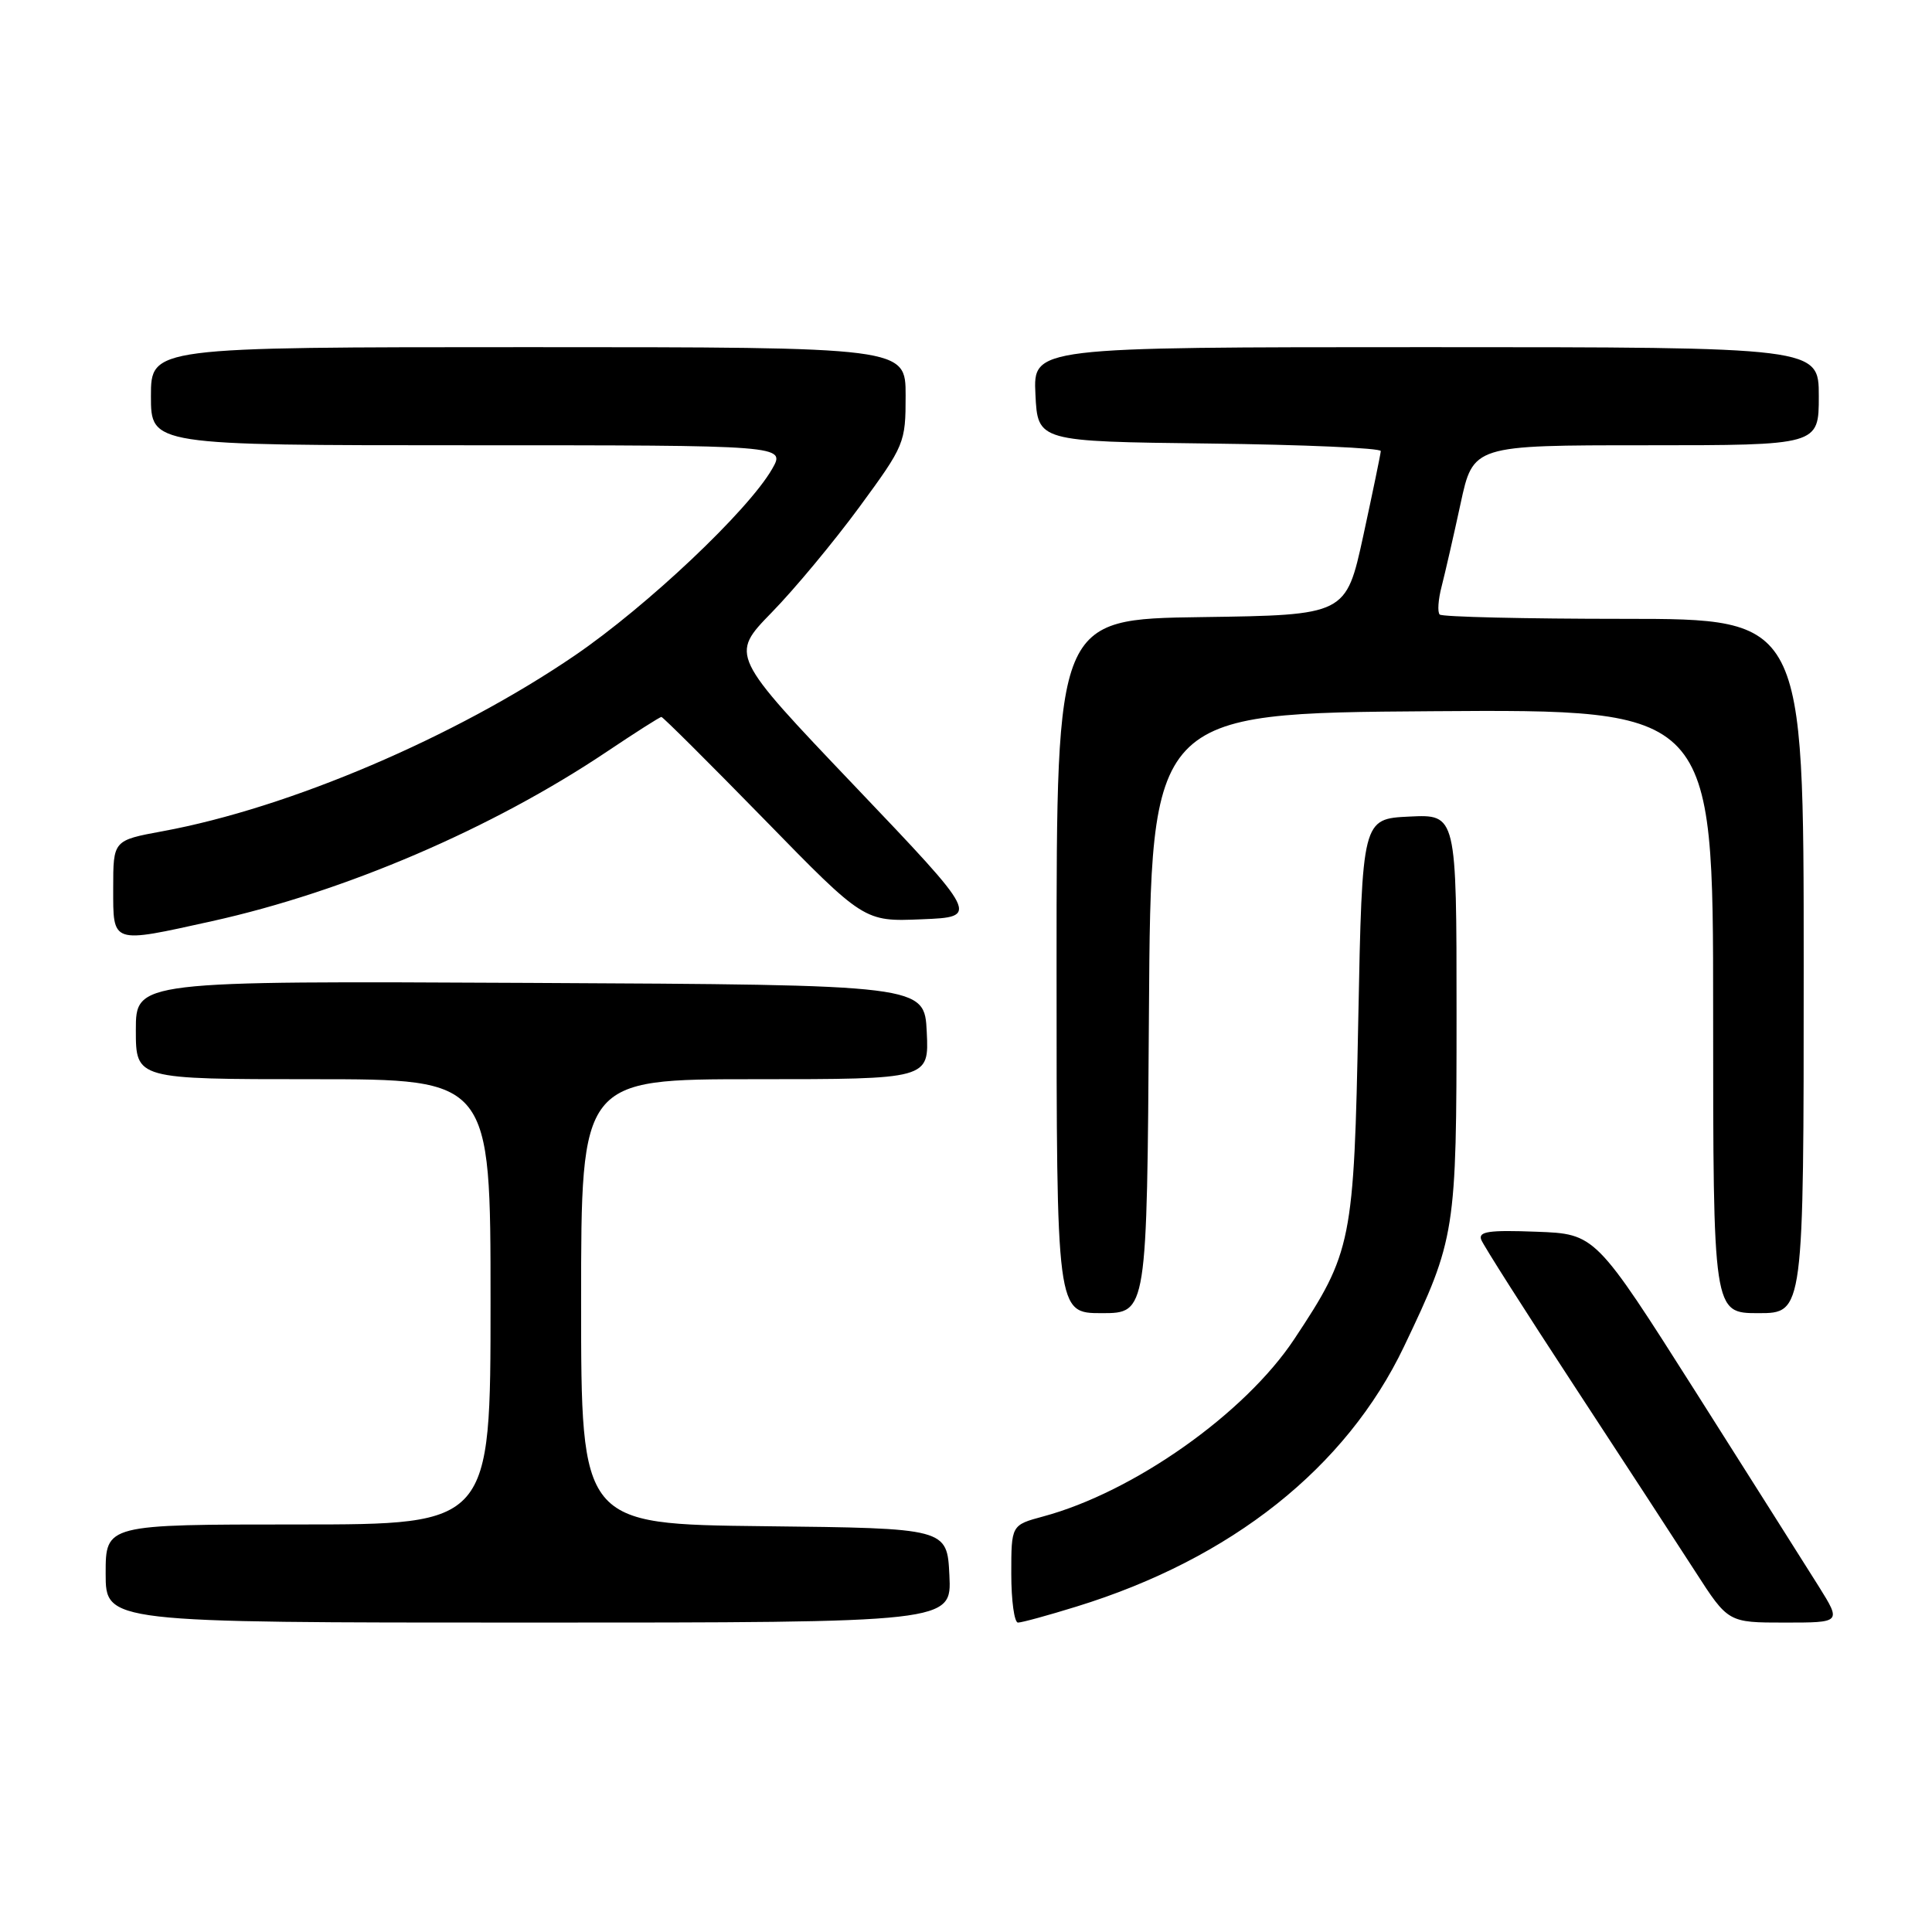 <?xml version="1.0" encoding="UTF-8" standalone="no"?>
<!DOCTYPE svg PUBLIC "-//W3C//DTD SVG 1.1//EN" "http://www.w3.org/Graphics/SVG/1.1/DTD/svg11.dtd" >
<svg xmlns="http://www.w3.org/2000/svg" xmlns:xlink="http://www.w3.org/1999/xlink" version="1.1" viewBox="0 0 256 256">
 <g >
 <path fill="currentColor"
d=" M 125.80 208.75 C 125.50 202.50 125.50 202.50 101.25 202.23 C 77.00 201.96 77.00 201.96 77.00 172.48 C 77.00 143.00 77.00 143.00 100.05 143.00 C 123.10 143.00 123.10 143.00 122.80 136.75 C 122.50 130.50 122.50 130.50 70.25 130.24 C 18.00 129.98 18.00 129.98 18.00 136.49 C 18.00 143.00 18.00 143.00 41.50 143.00 C 65.00 143.00 65.00 143.00 65.00 172.50 C 65.00 202.00 65.00 202.00 39.50 202.00 C 14.00 202.00 14.00 202.00 14.00 208.50 C 14.00 215.00 14.00 215.00 70.05 215.00 C 126.10 215.00 126.10 215.00 125.80 208.75 Z  M 142.64 212.88 C 163.18 206.55 178.37 194.48 186.04 178.42 C 192.87 164.11 193.00 163.27 193.00 134.30 C 193.00 107.90 193.00 107.90 186.75 108.20 C 180.50 108.50 180.50 108.50 179.98 135.00 C 179.41 164.60 179.14 165.92 171.49 177.45 C 164.94 187.32 150.22 197.71 138.22 200.94 C 134.00 202.08 134.00 202.08 134.00 208.54 C 134.00 212.09 134.40 215.00 134.89 215.00 C 135.39 215.00 138.87 214.05 142.64 212.88 Z  M 241.02 210.25 C 239.38 207.64 232.05 196.05 224.73 184.50 C 211.40 163.50 211.40 163.50 203.58 163.21 C 197.30 162.97 195.86 163.18 196.27 164.27 C 196.56 165.02 202.08 173.70 208.55 183.57 C 215.01 193.43 222.25 204.54 224.64 208.25 C 228.99 215.00 228.99 215.00 236.48 215.00 C 243.98 215.00 243.98 215.00 241.02 210.25 Z  M 152.24 134.25 C 152.50 94.50 152.50 94.50 189.75 94.24 C 227.00 93.98 227.00 93.98 227.00 133.99 C 227.00 174.00 227.00 174.00 233.00 174.00 C 239.00 174.00 239.00 174.00 239.00 128.00 C 239.00 82.00 239.00 82.00 215.17 82.00 C 202.06 82.00 191.08 81.74 190.77 81.43 C 190.45 81.12 190.57 79.43 191.03 77.68 C 191.48 75.93 192.61 71.01 193.53 66.75 C 195.20 59.00 195.20 59.00 218.10 59.00 C 241.00 59.00 241.00 59.00 241.00 52.50 C 241.00 46.00 241.00 46.00 188.95 46.00 C 136.90 46.00 136.90 46.00 137.20 52.25 C 137.50 58.50 137.50 58.50 160.25 58.77 C 172.76 58.92 182.98 59.37 182.96 59.77 C 182.94 60.17 181.89 65.22 180.64 71.00 C 178.35 81.50 178.35 81.50 159.18 81.77 C 140.00 82.04 140.00 82.04 140.00 128.02 C 140.00 174.00 140.00 174.00 145.99 174.00 C 151.98 174.00 151.98 174.00 152.24 134.25 Z  M 28.09 122.06 C 45.71 118.16 65.21 109.79 80.38 99.62 C 84.17 97.08 87.43 95.00 87.64 95.00 C 87.84 95.00 93.97 101.10 101.26 108.56 C 114.50 122.13 114.50 122.13 122.14 121.81 C 129.78 121.50 129.78 121.50 113.26 104.16 C 96.74 86.82 96.74 86.82 102.25 81.16 C 105.29 78.05 110.52 71.75 113.89 67.16 C 119.87 59.01 120.00 58.69 120.00 52.41 C 120.00 46.00 120.00 46.00 70.00 46.00 C 20.00 46.00 20.00 46.00 20.00 52.50 C 20.00 59.00 20.00 59.00 62.06 59.00 C 104.11 59.00 104.11 59.00 102.31 62.14 C 99.13 67.67 85.76 80.30 76.17 86.85 C 60.31 97.67 38.34 107.05 21.56 110.14 C 15.00 111.35 15.00 111.35 15.00 117.67 C 15.00 125.14 14.66 125.03 28.09 122.06 Z "/>
</g>
</svg>